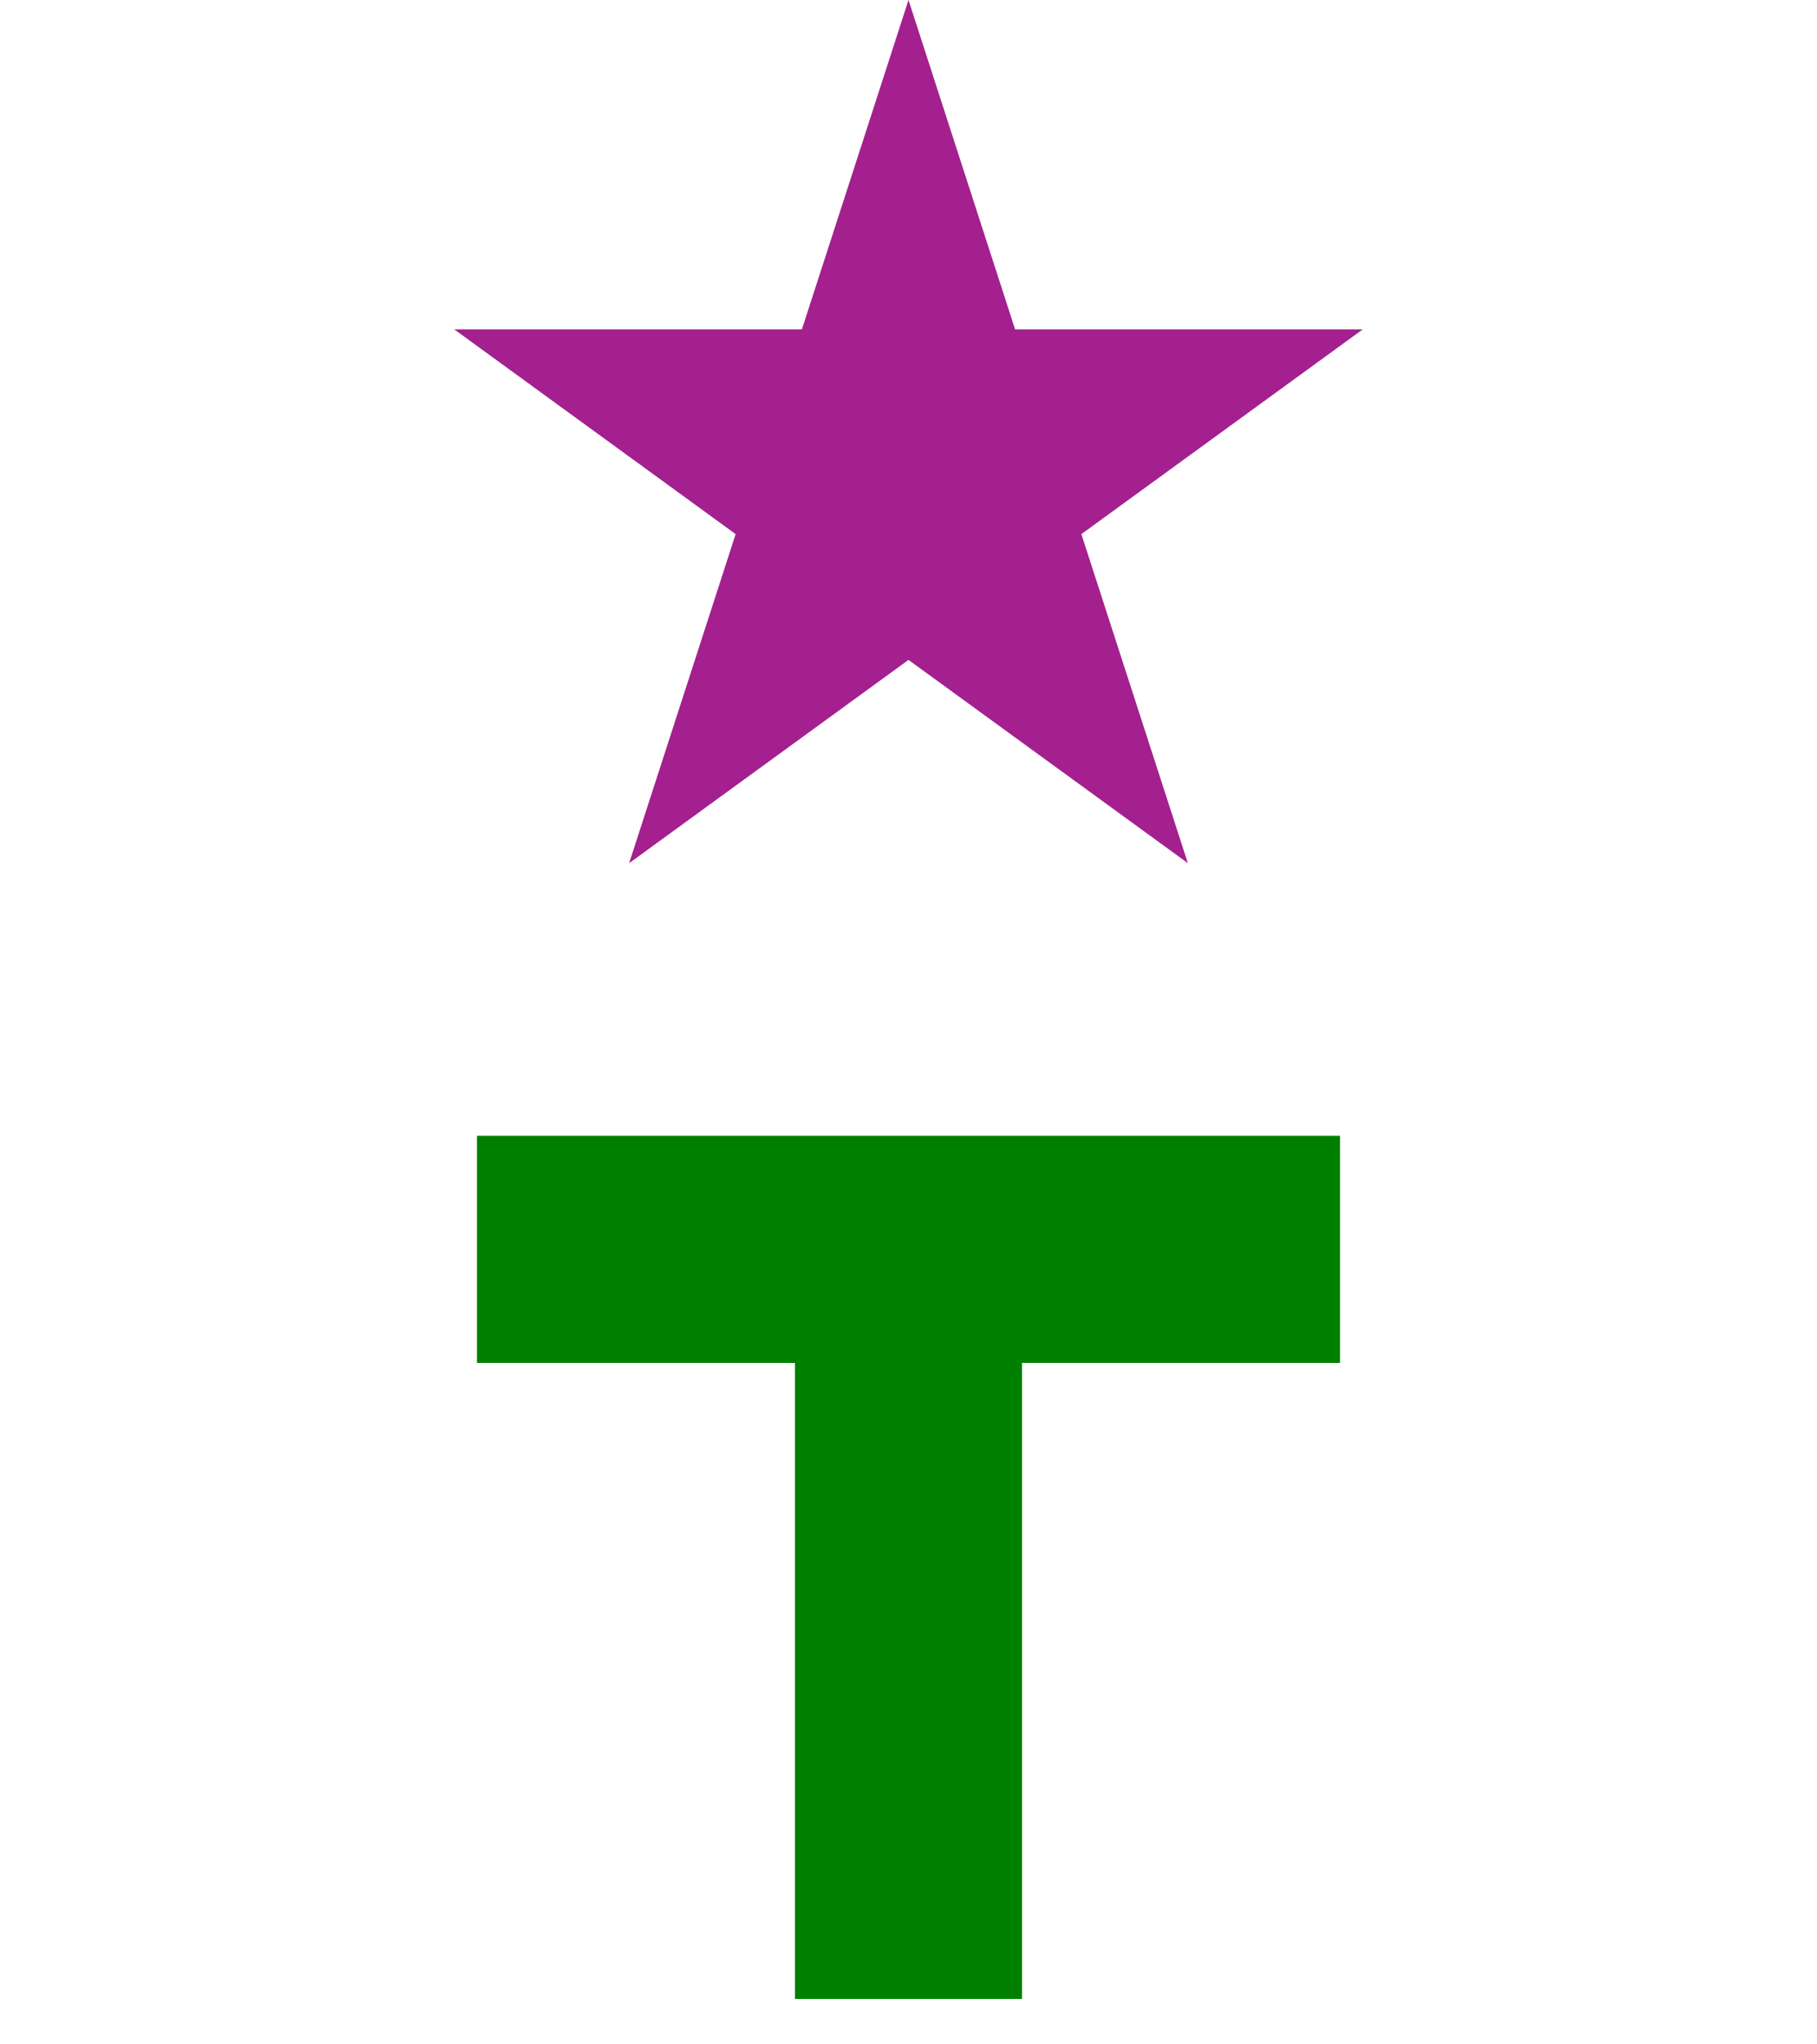 <svg xmlns="http://www.w3.org/2000/svg" width="80" height="90">
<polygon points="40,0 27.7,38 60,14.5 20,14.5 52.3,38" fill="#a3208e"/>
<line x1="21" y1="55" x2="59" y2="55" stroke="#008000" stroke-width="10"/>
<line x1="40" y1="55" x2="40" y2="88" stroke="#008000" stroke-width="10"/>
</svg>
